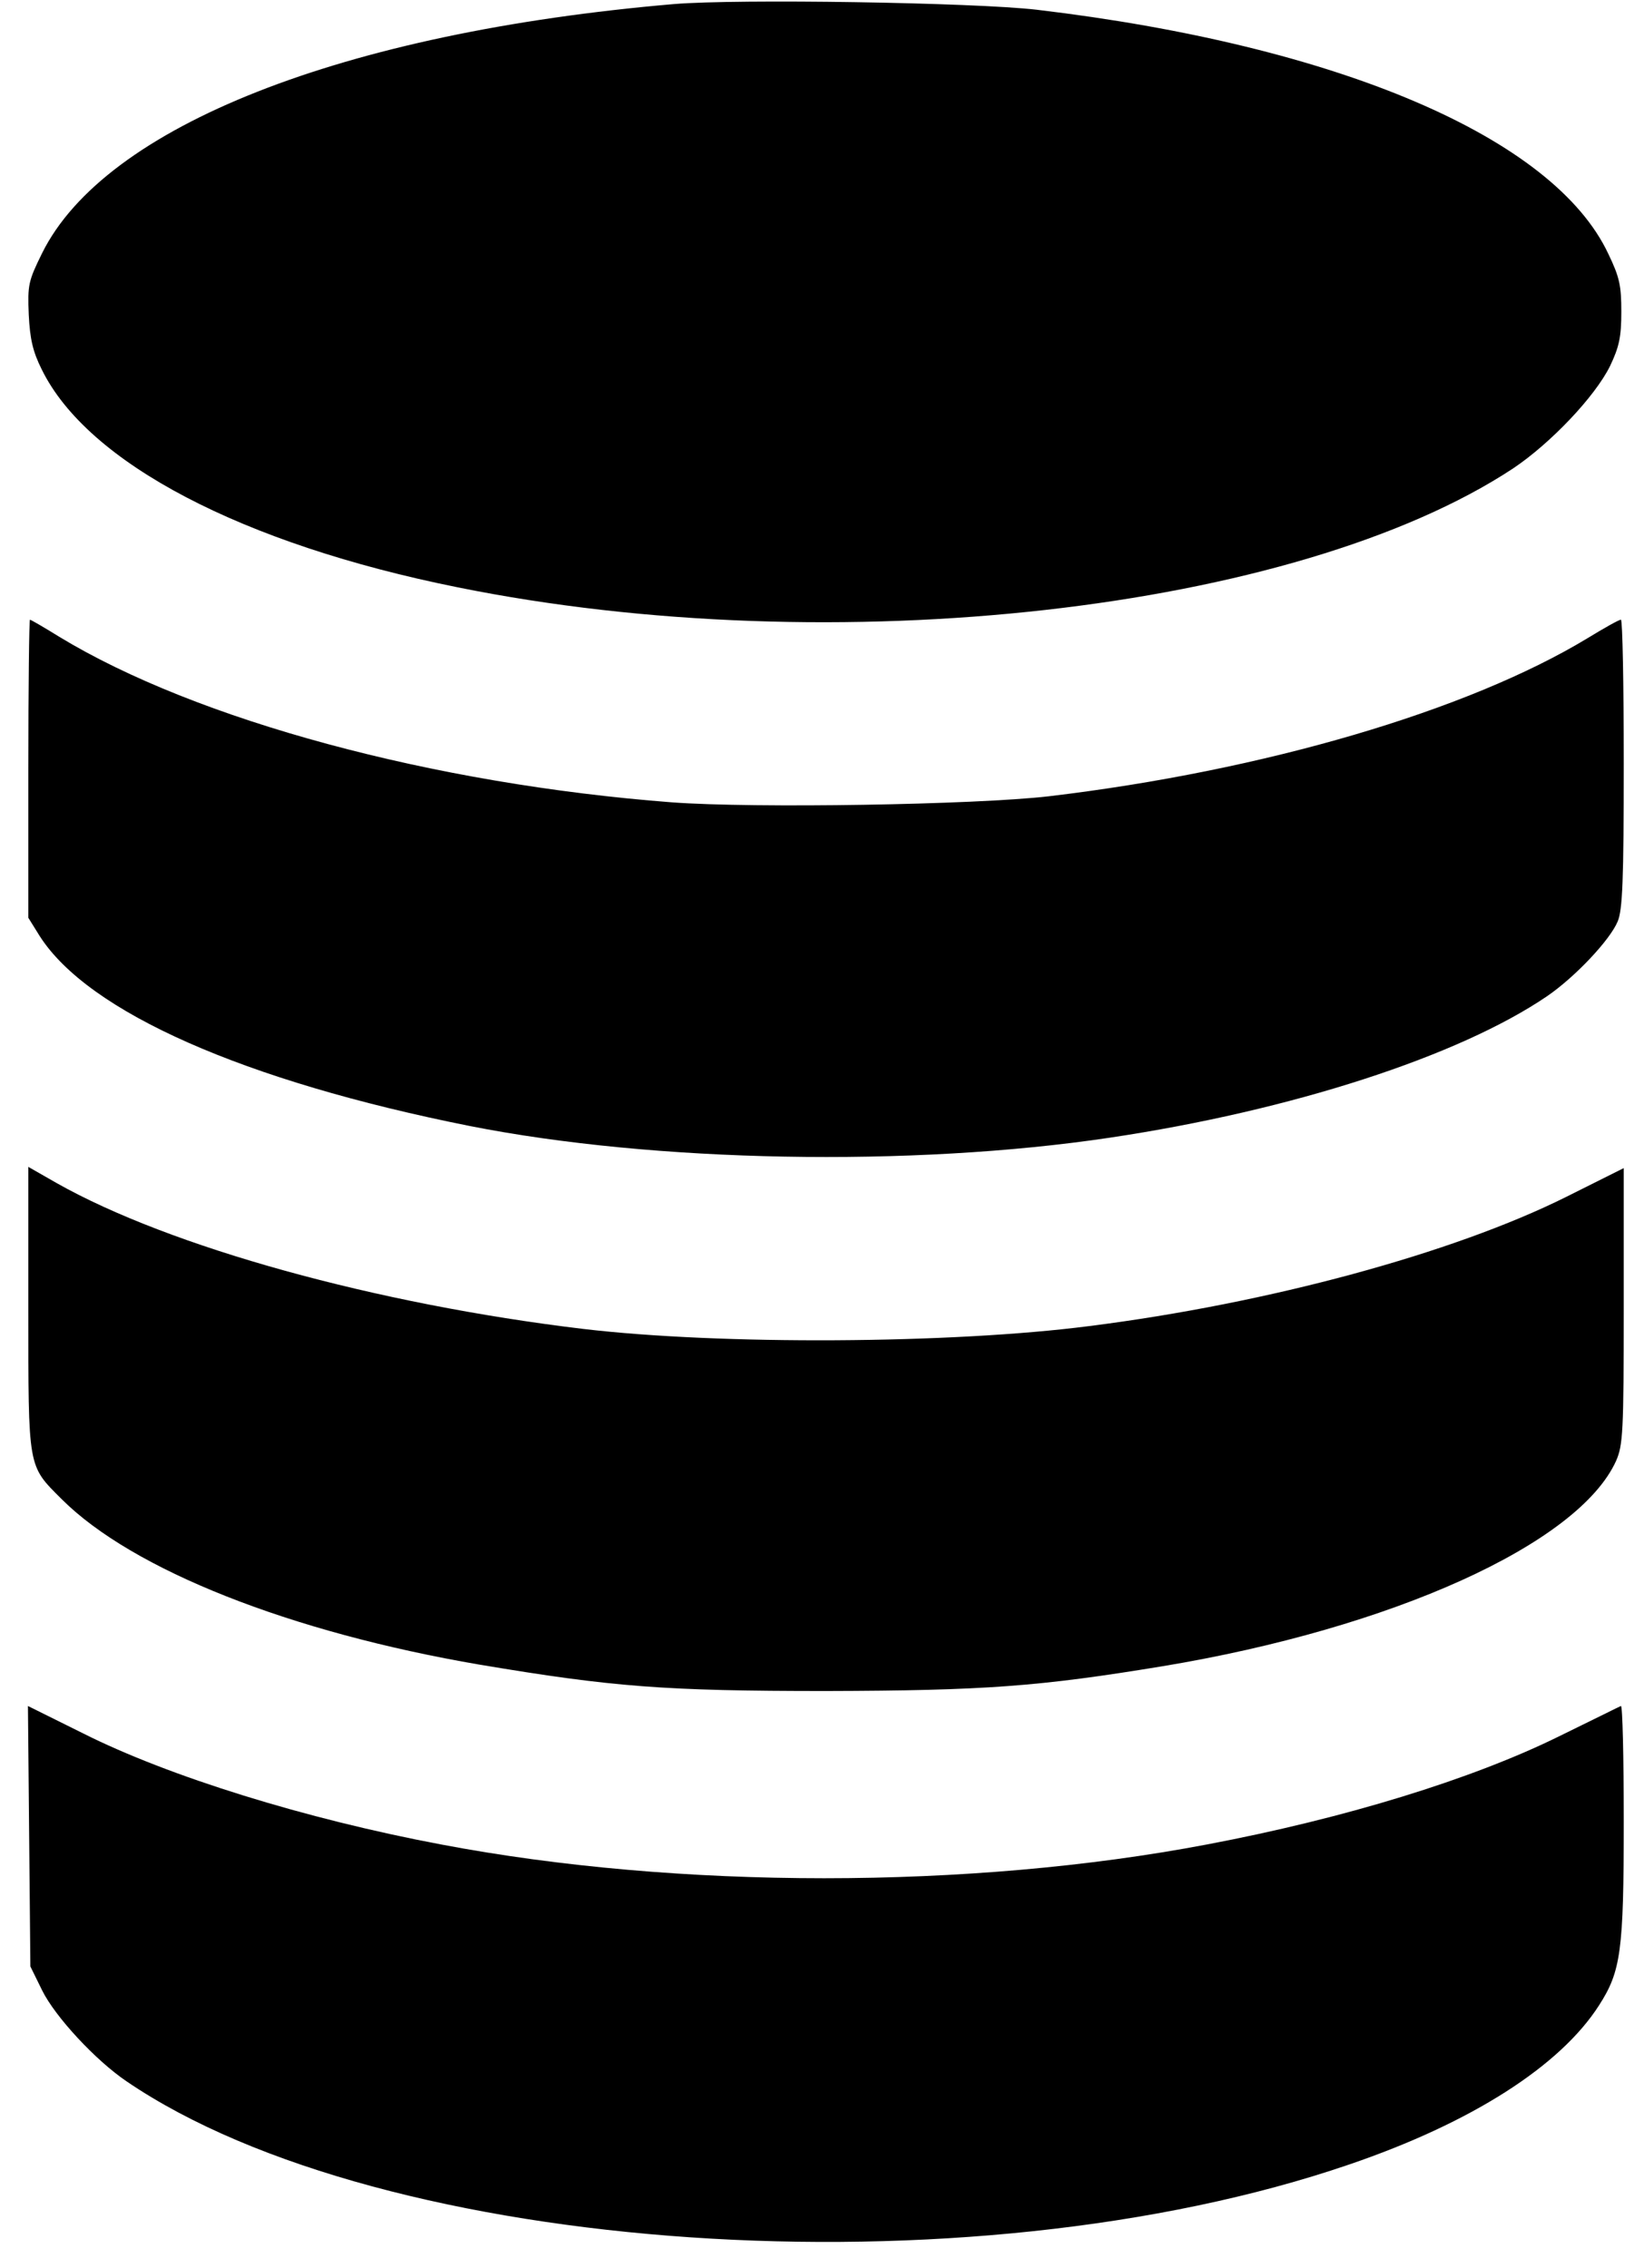<?xml version="1.0" standalone="no"?>
<!DOCTYPE svg PUBLIC "-//W3C//DTD SVG 20010904//EN"
 "http://www.w3.org/TR/2001/REC-SVG-20010904/DTD/svg10.dtd">
<svg version="1.0" xmlns="http://www.w3.org/2000/svg"
 width="406pt" height="560pt" viewBox="0 0 406 560"
 preserveAspectRatio="xMidYMid meet">
<g transform="translate(0,560) scale(0.1,-0.1)"
fill="#000000" stroke="none">
<path d="M1665 5590 c-818 -70 -1406 -302 -1561 -615 -34 -69 -36 -78 -33
-152 3 -60 10 -91 32 -135 113 -231 495 -431 1027 -538 929 -188 2071 -59
2606 293 93 62 203 178 240 253 23 48 28 73 28 134 0 64 -4 85 -32 143 -135
288 -669 515 -1412 603 -157 18 -738 27 -895 14z"/>
<path d="M70 3702 l0 -368 28 -45 c120 -188 505 -358 1062 -469 455 -90 1091
-102 1580 -29 449 67 862 201 1080 349 69 47 156 139 175 185 12 28 15 102 15
390 0 195 -3 355 -7 355 -5 0 -42 -21 -83 -46 -296 -179 -799 -327 -1330 -390
-182 -21 -726 -30 -930 -15 -590 45 -1175 203 -1514 409 -37 23 -70 42 -72 42
-2 0 -4 -166 -4 -368z"/>
<path d="M70 2369 c0 -398 -2 -386 82 -470 175 -175 565 -329 1033 -409 328
-55 456 -65 855 -65 392 1 526 11 830 61 568 94 1028 302 1121 507 17 39 19
69 19 383 l0 340 -142 -71 c-279 -139 -735 -263 -1178 -319 -341 -44 -912 -47
-1250 -7 -510 61 -1020 202 -1300 360 l-70 40 0 -350z"/>
<path d="M72 1067 l3 -322 29 -59 c32 -65 132 -173 209 -225 632 -430 2075
-528 3019 -205 302 103 521 243 617 393 54 84 61 134 61 454 0 159 -3 287 -7
285 -5 -2 -73 -36 -153 -75 -215 -106 -531 -203 -870 -267 -584 -111 -1305
-111 -1890 0 -335 63 -673 168 -884 274 l-137 68 3 -321z"/>
</g>
</svg>
